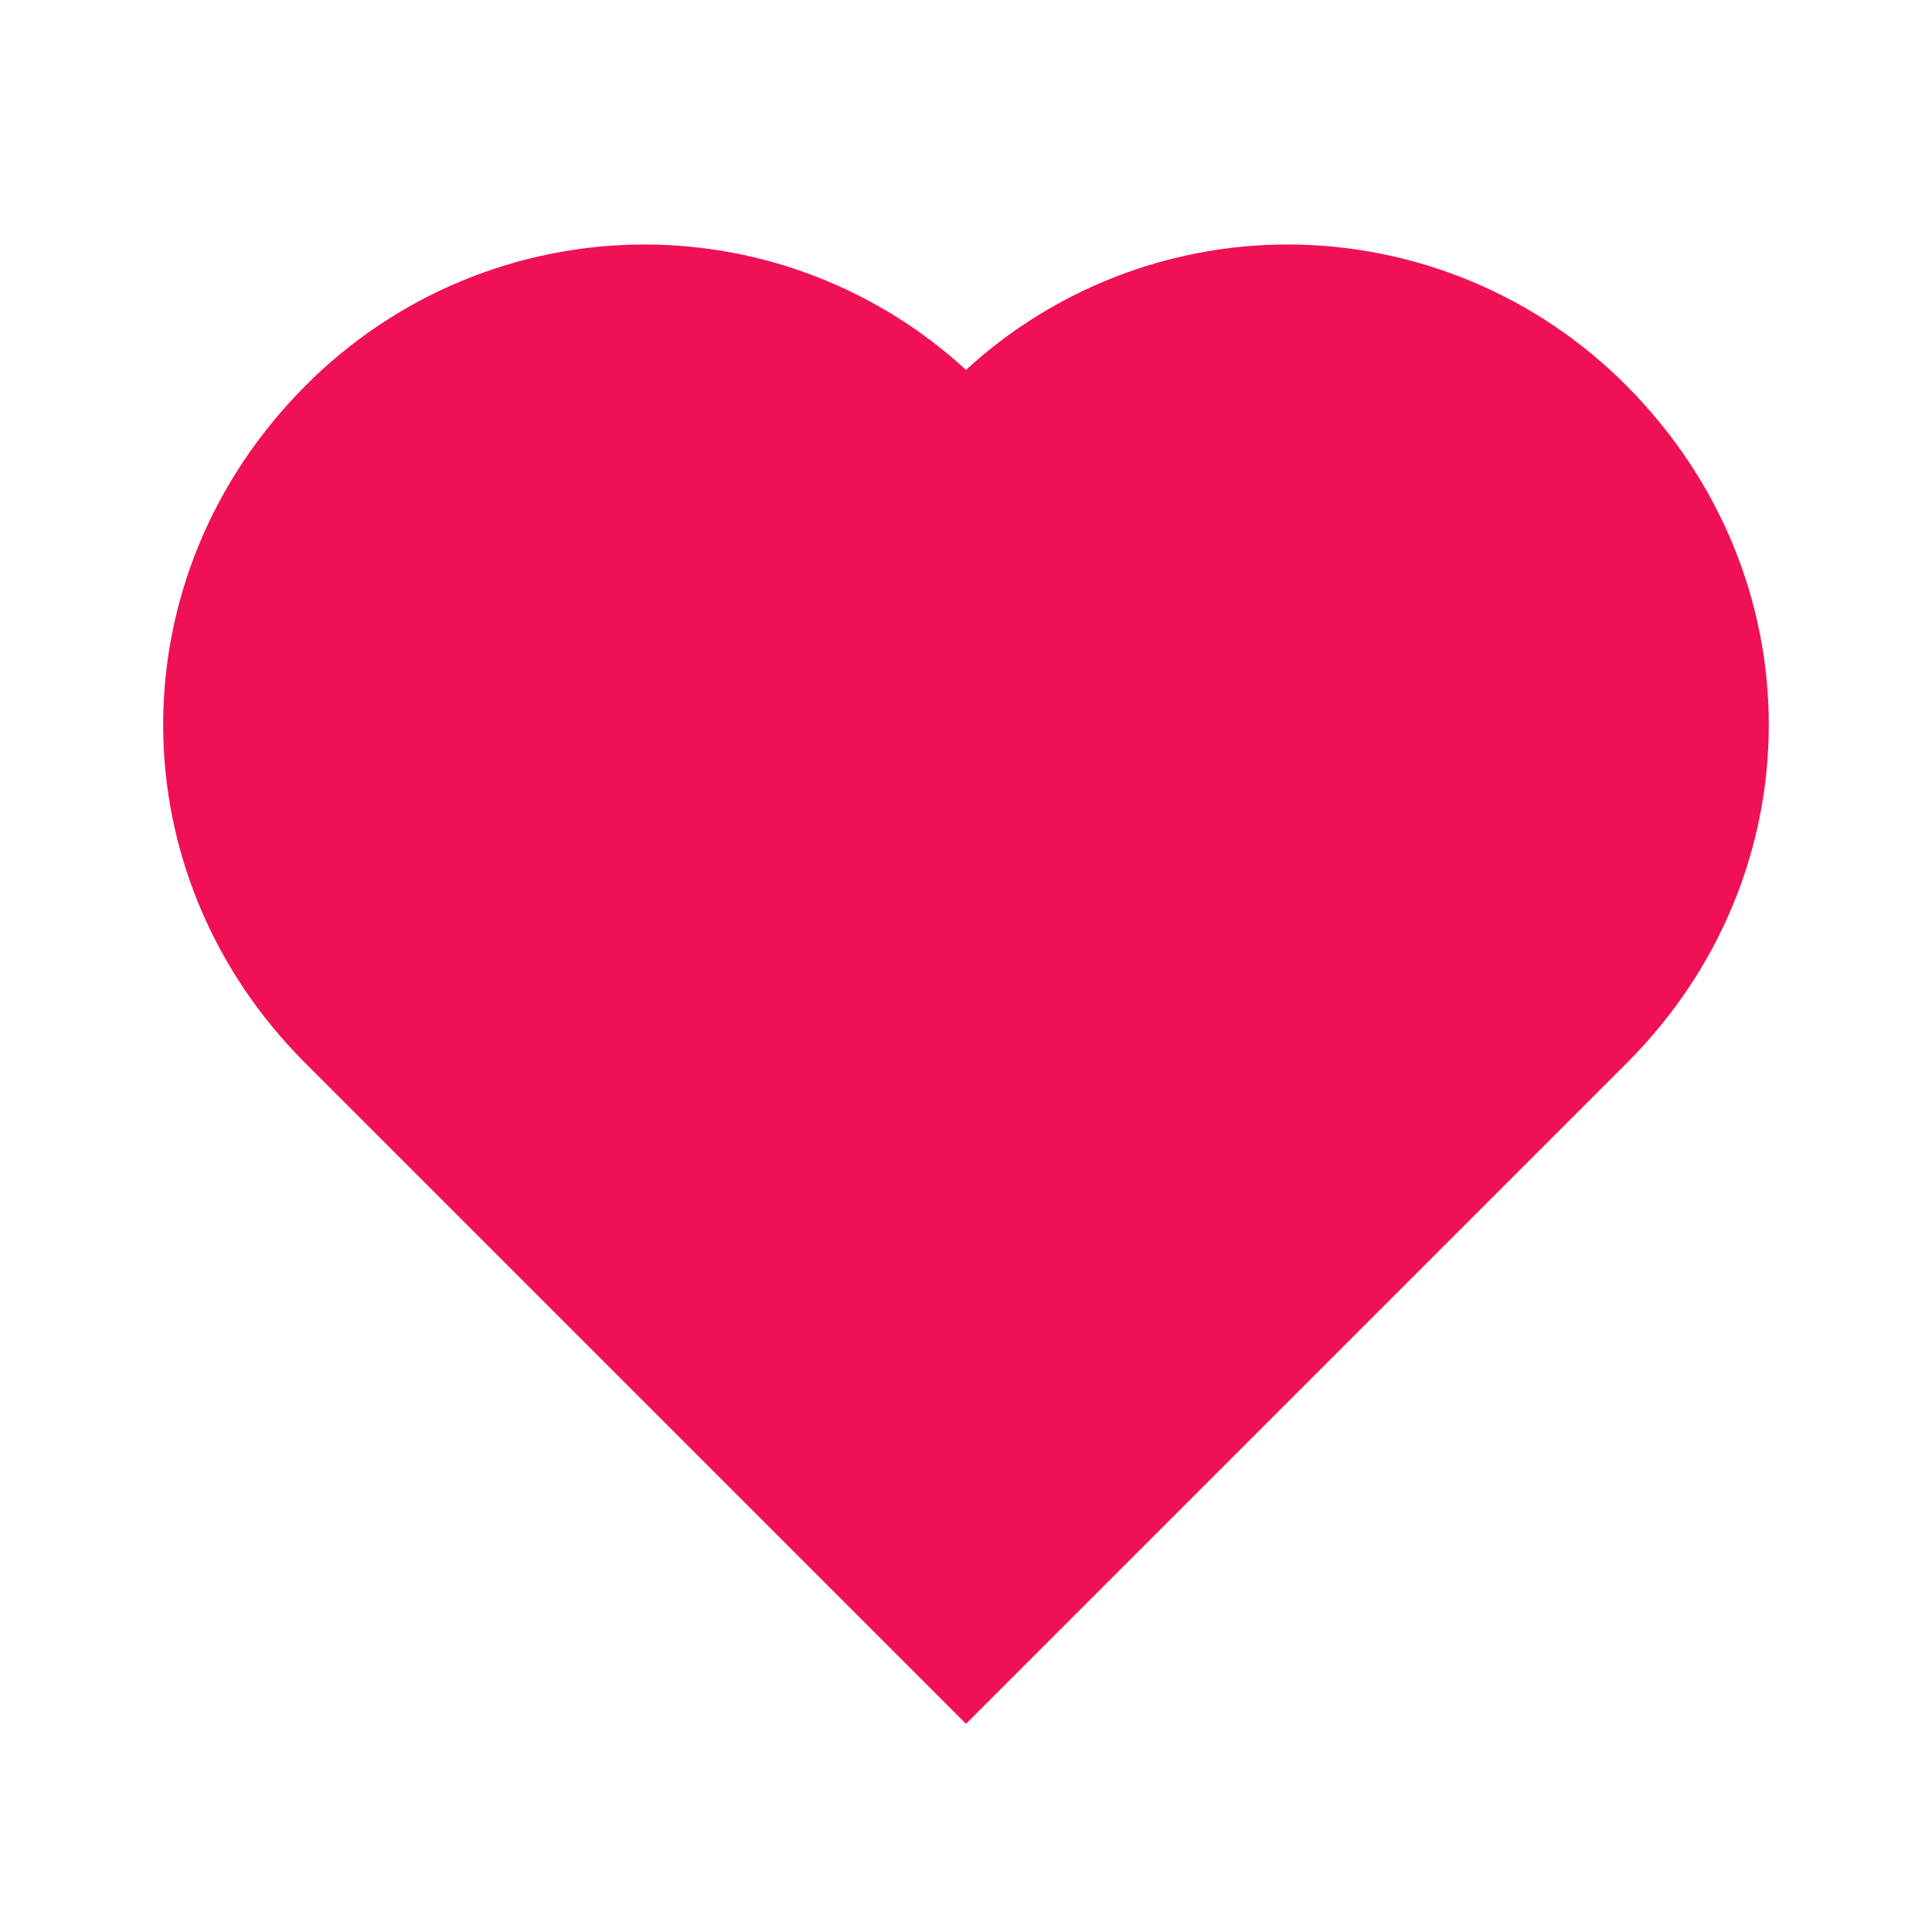 <svg width="94" height="94" viewBox="0 0 94 94" fill="none" xmlns="http://www.w3.org/2000/svg">
<g id="bxs:heart">
<path id="Vector" d="M79.136 18.765C76.977 16.59 74.409 14.863 71.579 13.684C68.75 12.505 65.716 11.897 62.651 11.895C56.854 11.896 51.268 14.074 47 17.997C42.732 14.073 37.147 11.895 31.349 11.895C28.28 11.898 25.243 12.508 22.411 13.69C19.579 14.871 17.009 16.602 14.848 18.78C5.632 28.035 5.636 42.511 14.856 51.727L47 83.871L79.144 51.727C88.364 42.511 88.368 28.035 79.136 18.765Z" fill="#F01055"/>
</g>
</svg>

